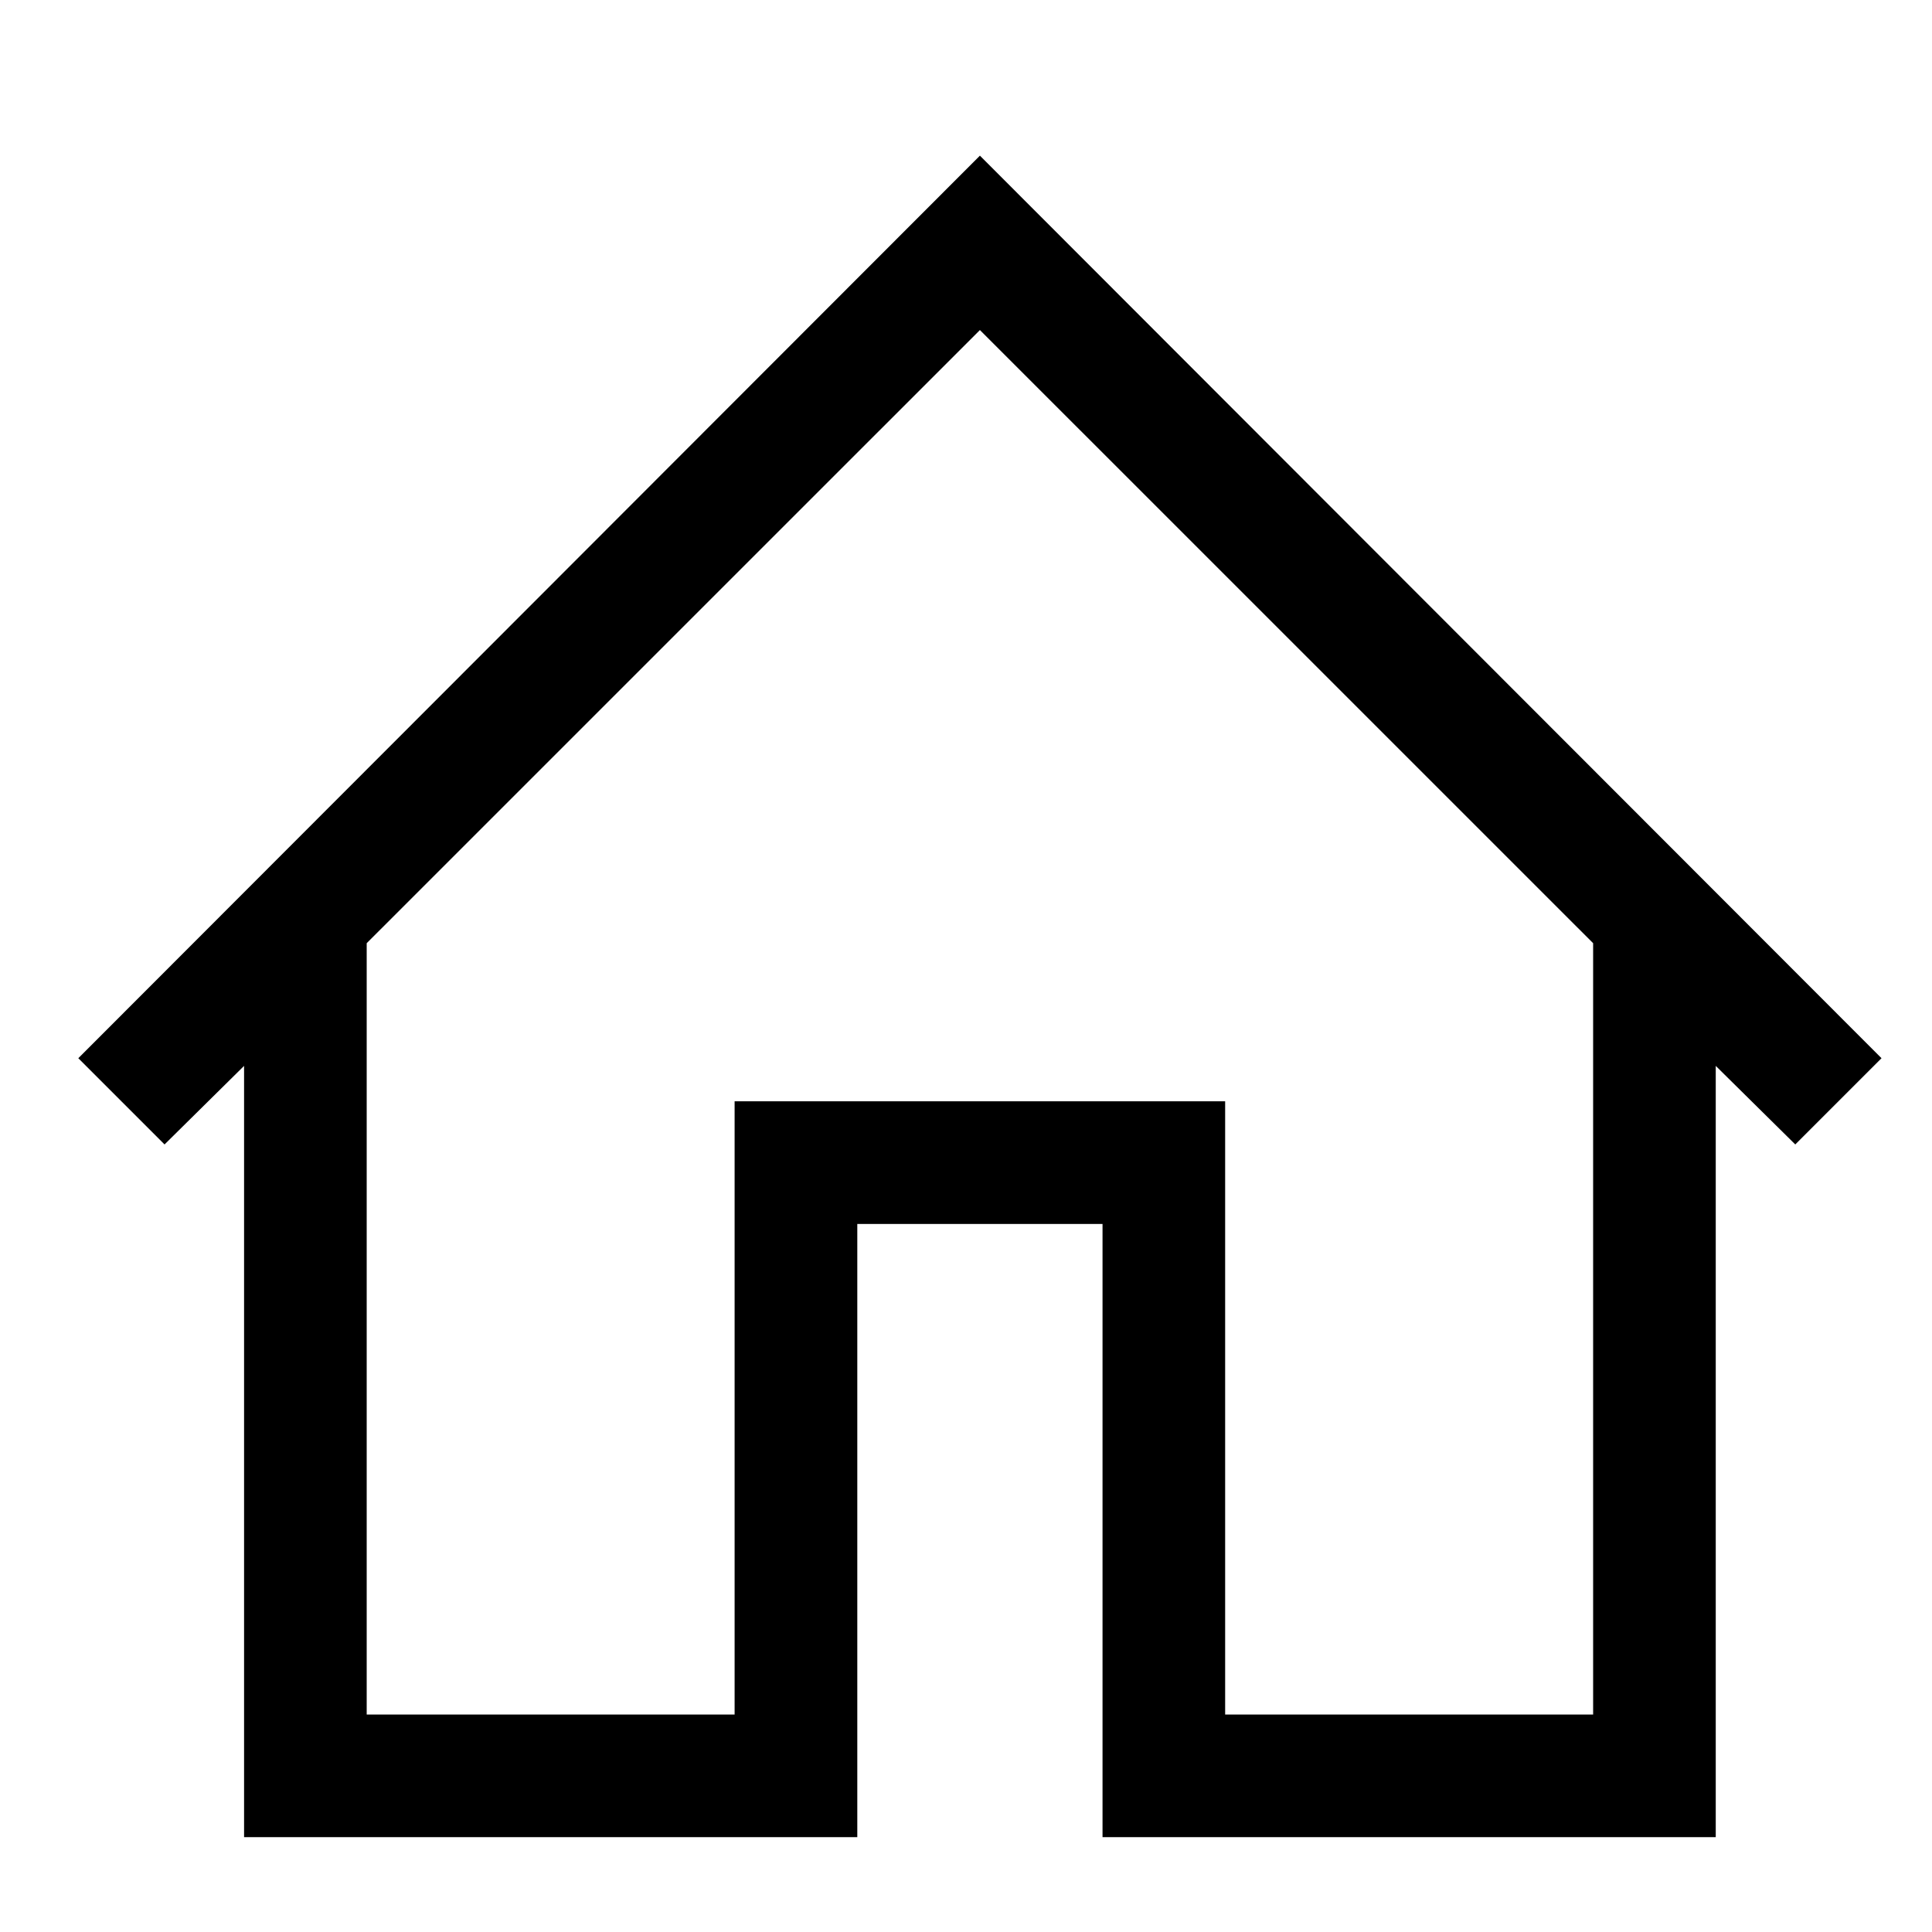 <svg width="30" height="30" viewBox="0 0 30 30" fill="none" xmlns="http://www.w3.org/2000/svg">
<path d="M15.216 2.417L29.216 16.432L27.877 17.771L26.642 16.551V28.527H17.12V19.006H13.312V28.527H3.79V16.551L2.555 17.771L1.216 16.432L15.216 2.417ZM24.738 26.623V14.646L15.216 5.125L5.694 14.646V26.623H11.407V17.101H19.024V26.623H24.738Z" fill="currentColor"/>
</svg>
